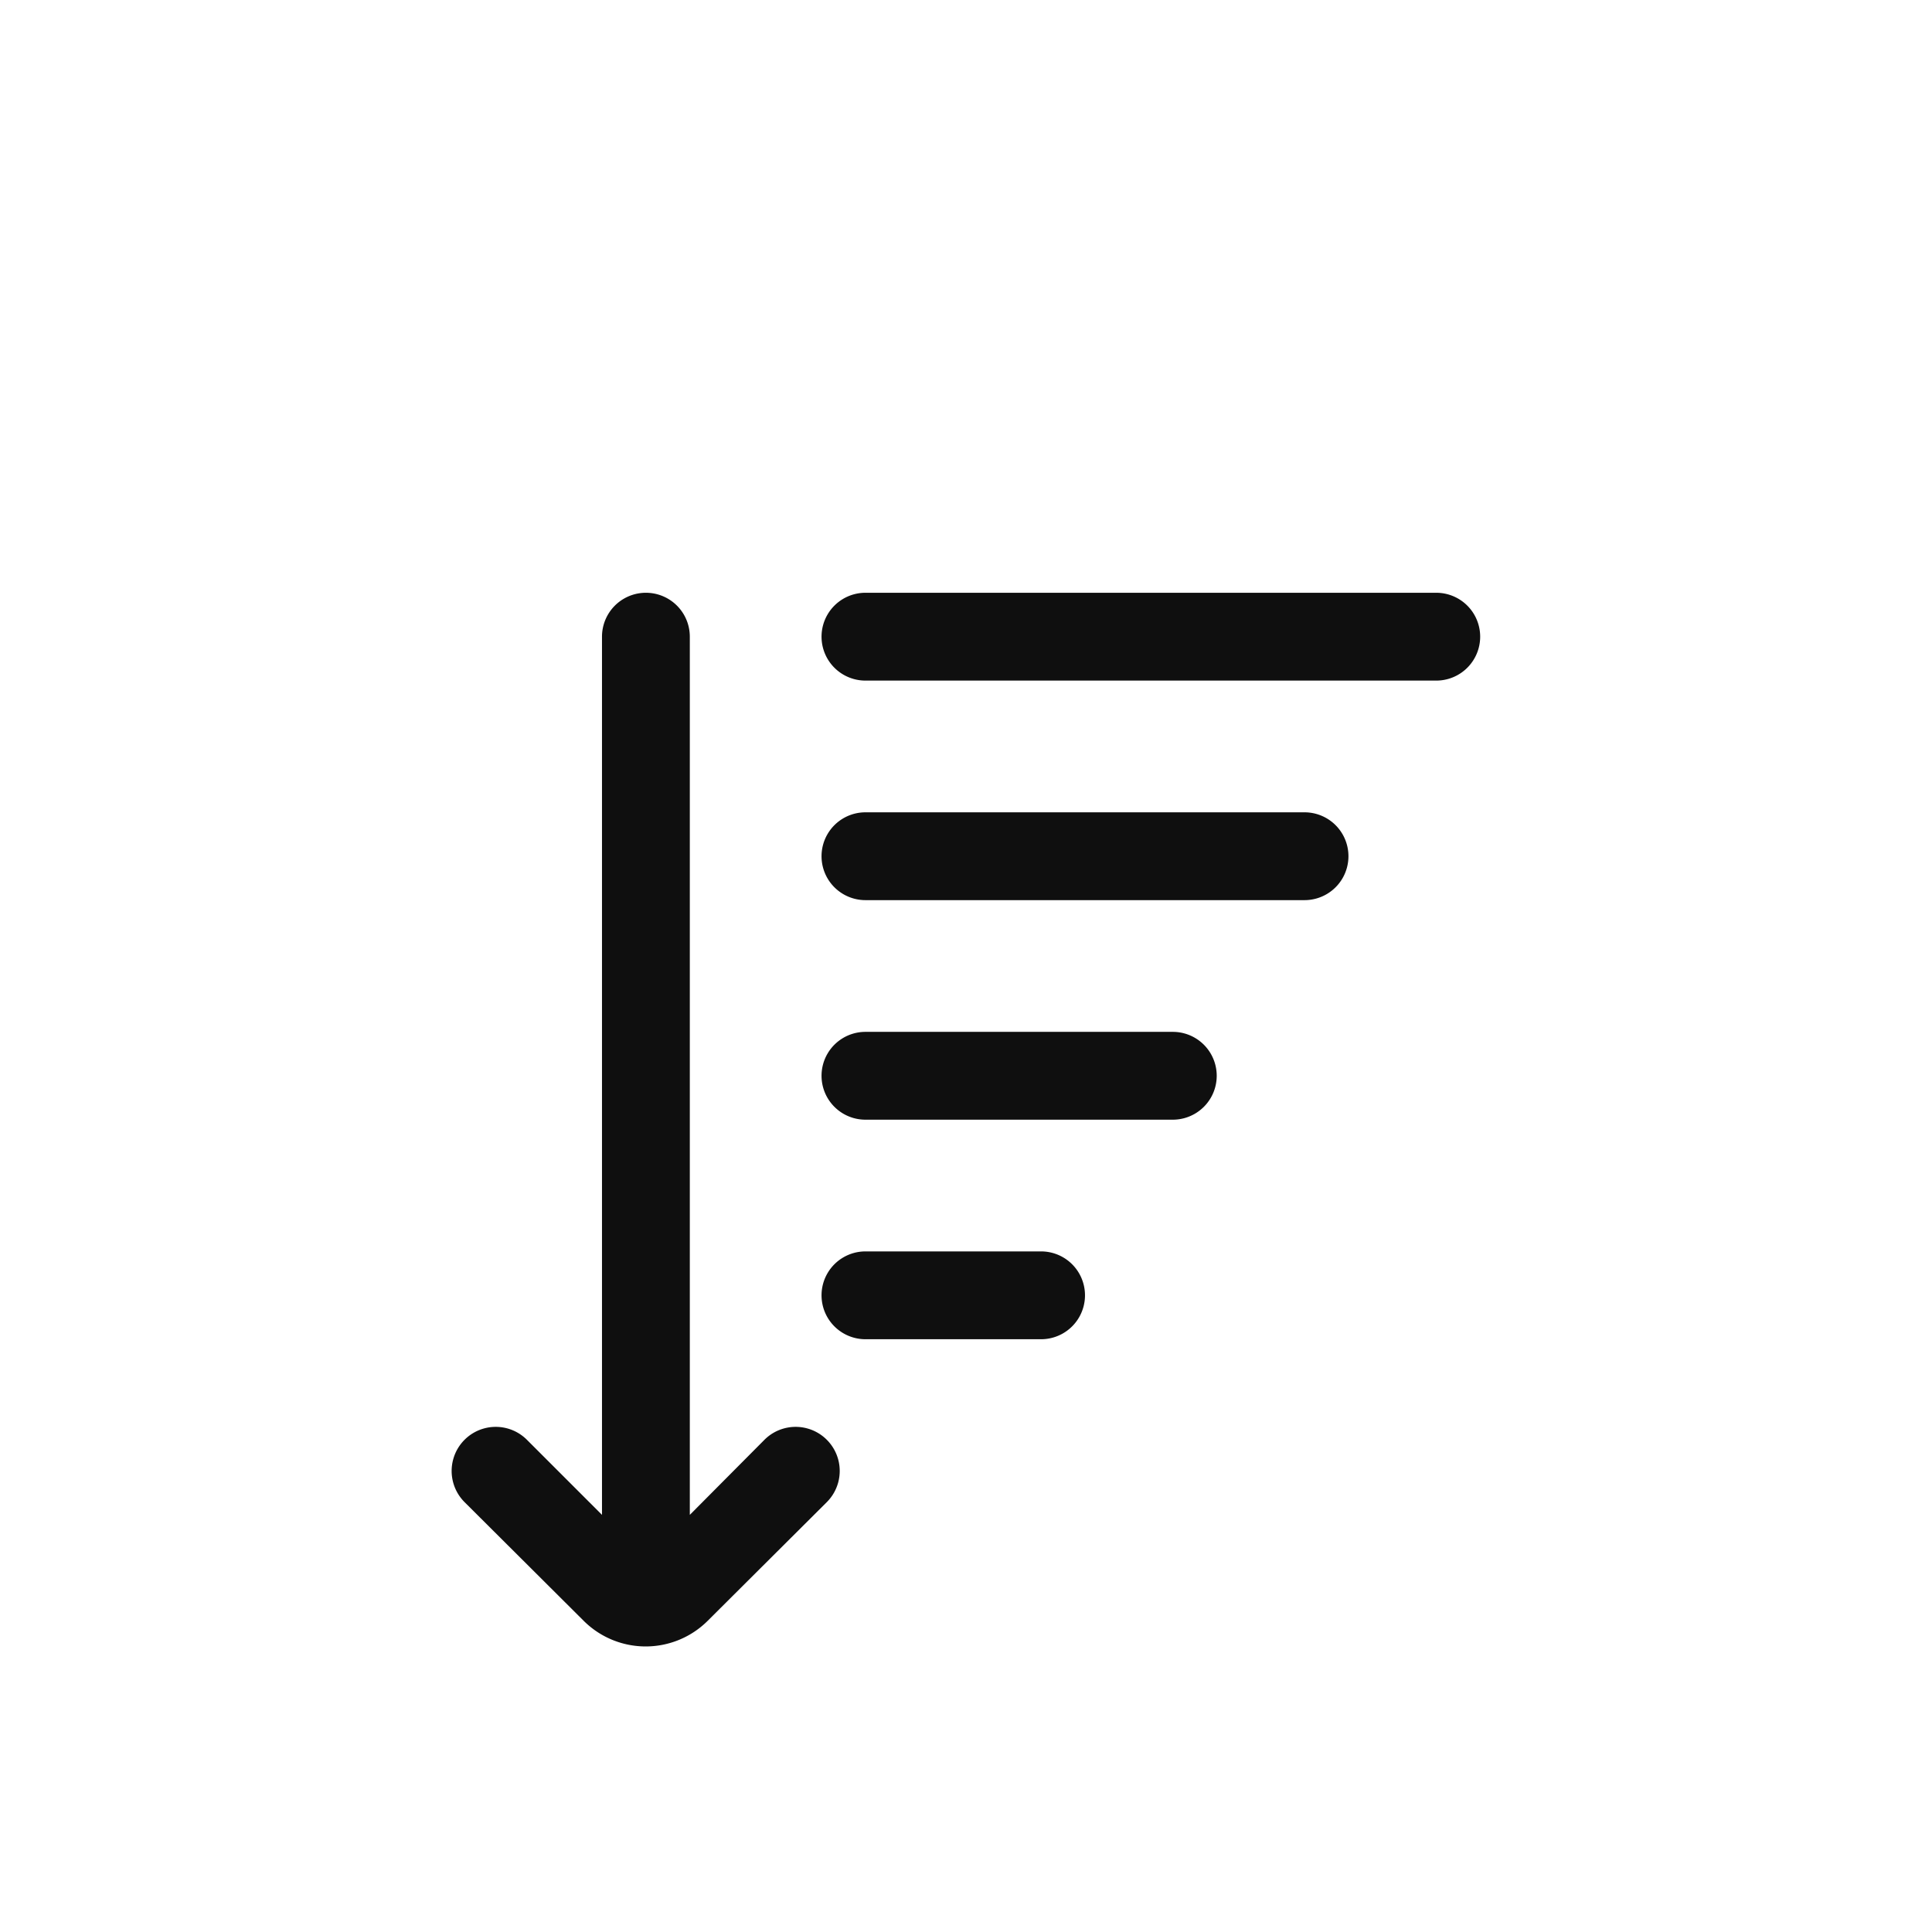 <svg xmlns="http://www.w3.org/2000/svg" viewBox="0 0 44 44"><defs><style>.cls-1{fill:#0f0f0f;}.cls-2{fill:none;}</style></defs><title>sup-down</title><g id="Слой_2" data-name="Слой 2"><g id="Слой_4" data-name="Слой 4"><g id="sup-down"><path class="cls-1" d="M33.71,14.5a1,1,0,0,1-1,1h-13a1,1,0,0,1,0-2h13A1,1,0,0,1,33.71,14.5Zm-4,4h-10a1,1,0,0,0,0,2h10a1,1,0,0,0,0-2Zm-3,5h-7a1,1,0,0,0,0,2h7a1,1,0,0,0,0-2Zm-3,5h-4a1,1,0,0,0,0,2h4a1,1,0,0,0,0-2Zm-6.3,4.29-1.7,1.71v-20a1,1,0,0,0-2,0v20L12,32.79a1,1,0,1,0-1.42,1.42l2.71,2.7a2,2,0,0,0,2.83,0l2.71-2.7a1,1,0,0,0-1.42-1.42Z"/><circle class="cls-2" cx="22" cy="22" r="22"/><rect class="cls-2" x="10" y="10" width="24" height="24"/></g></g></g></svg>